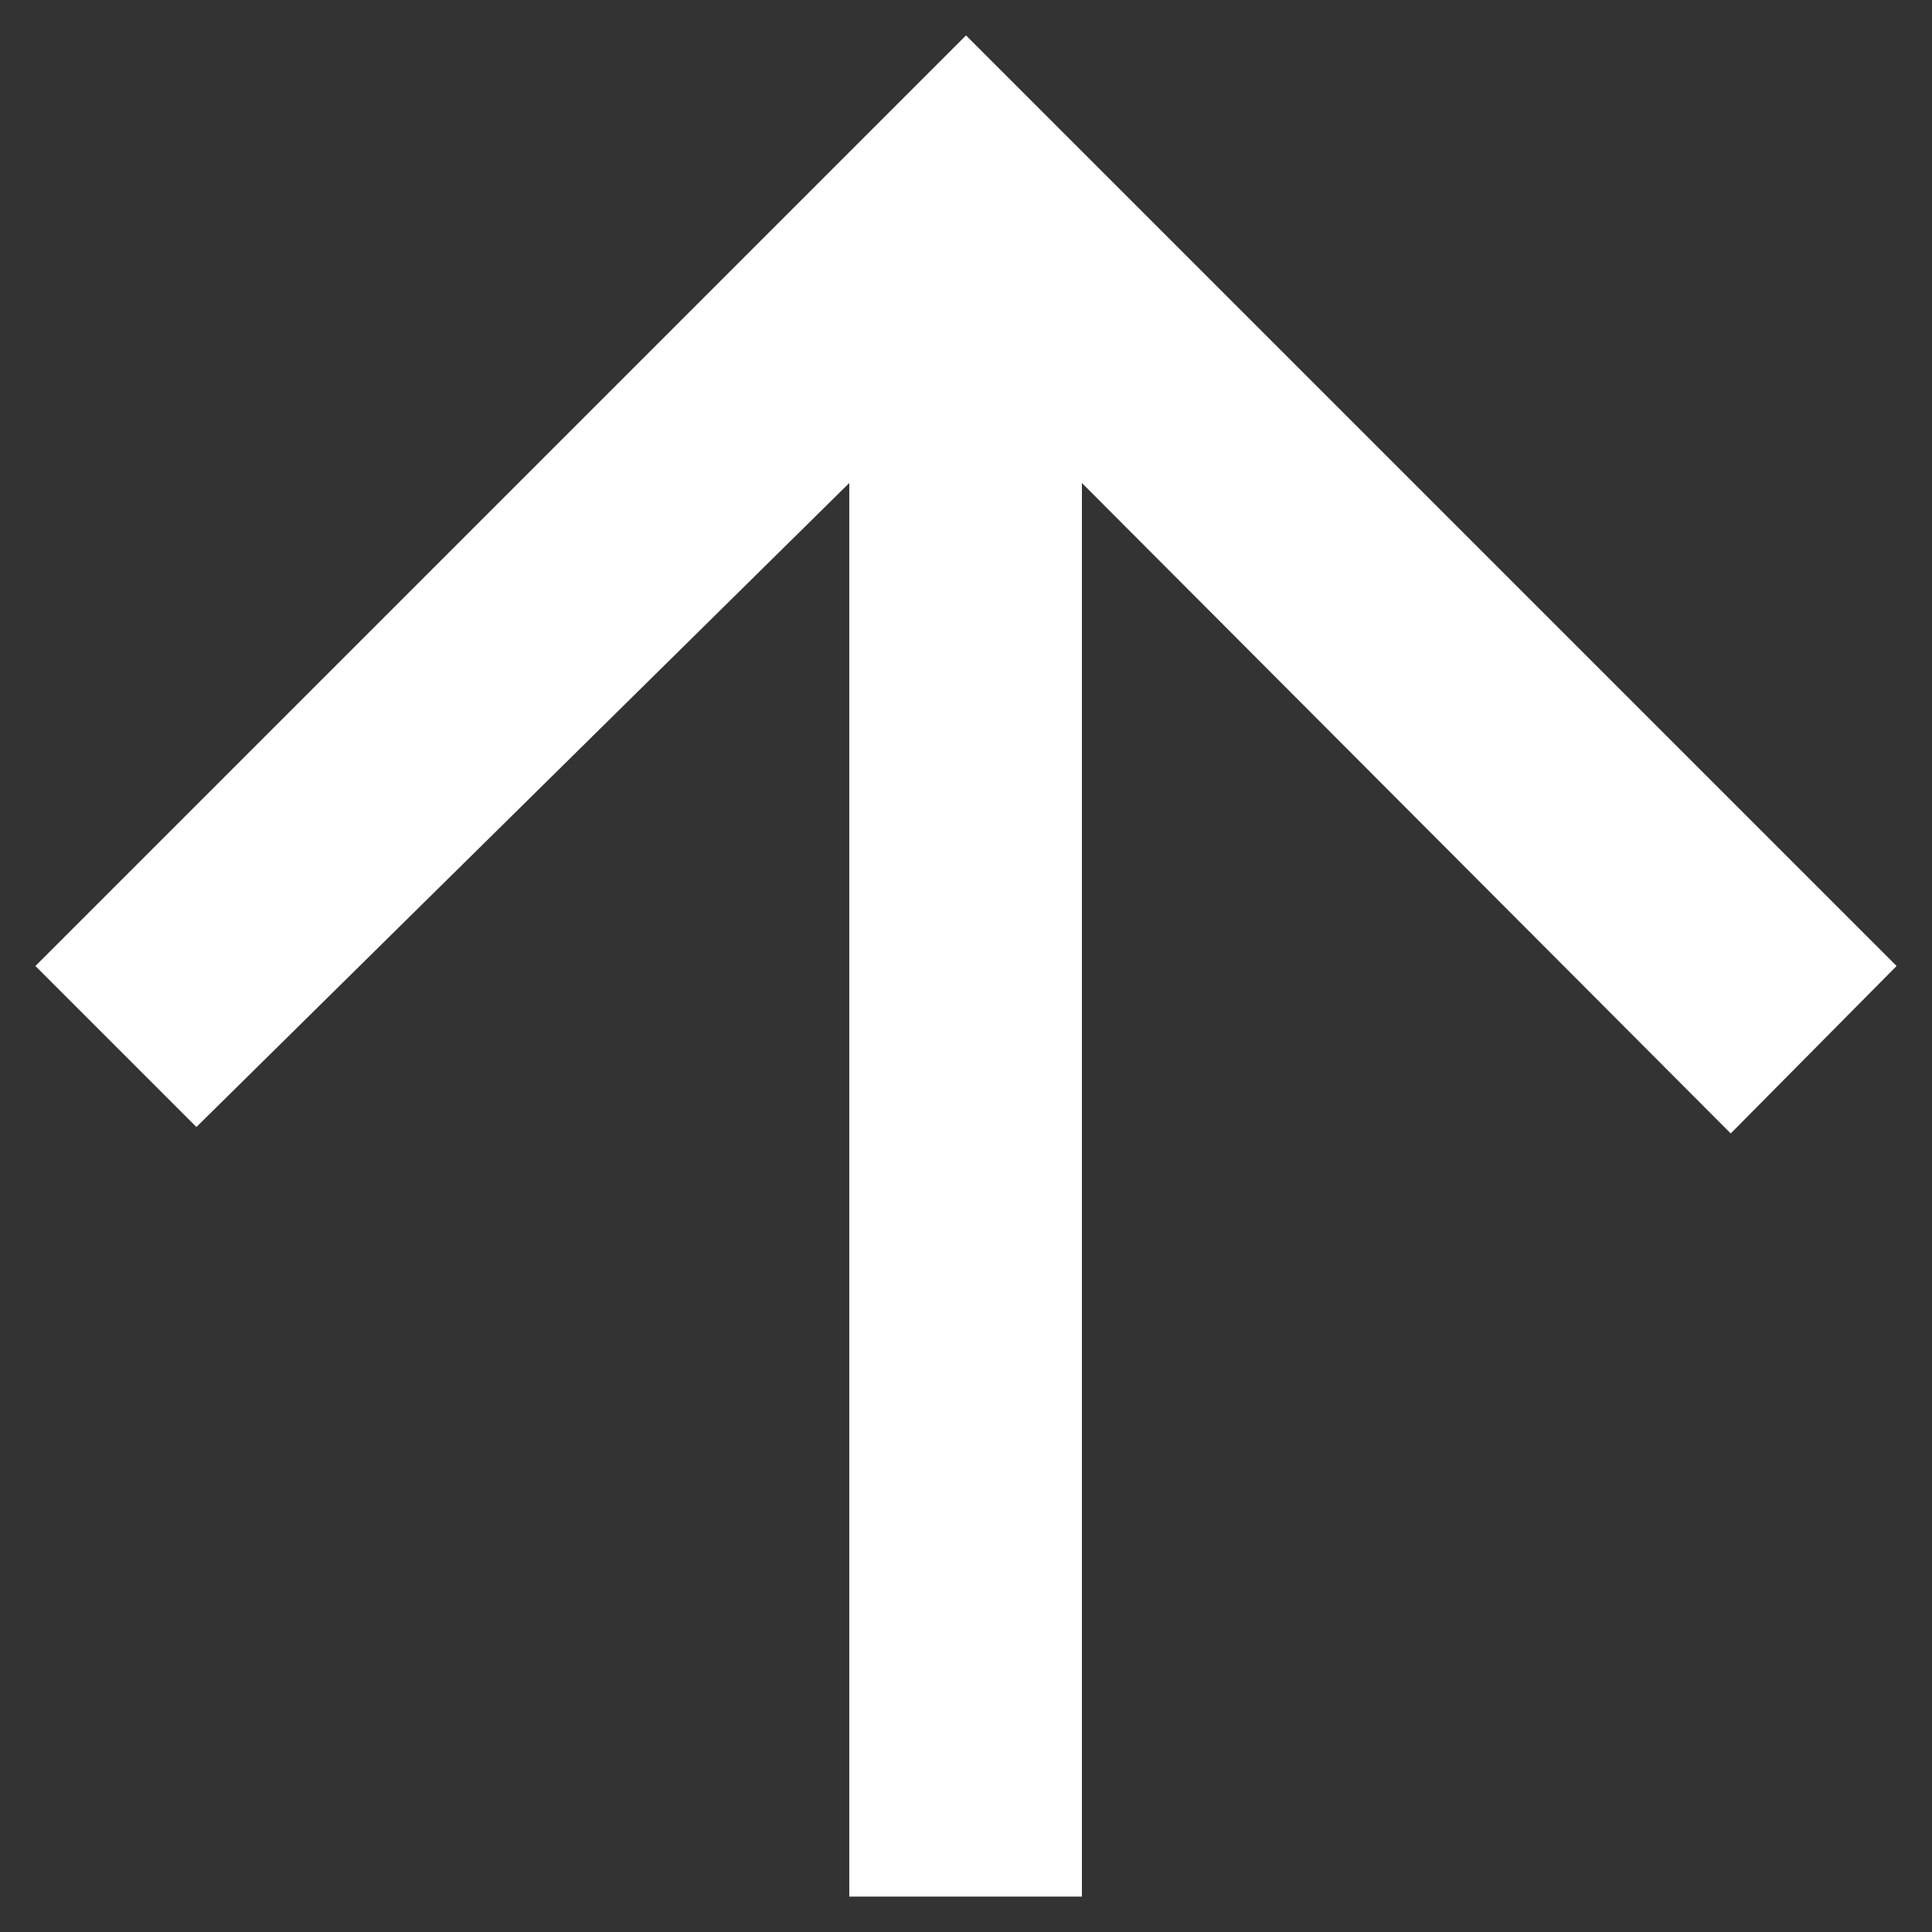 <svg id="Layer_1" data-name="Layer 1" xmlns="http://www.w3.org/2000/svg" viewBox="0 0 24 24"><rect x="0" y="0" width="24" height="24" fill="#333333" stroke="none"/><defs><style>.cls-1{fill:none;}.cls-2{fill:#fff;}</style></defs><title>Artboard 1</title><path class="cls-1" d="M0,0H24V24H0Z"/><path class="cls-2" d="M.44,12l2,2L10.55,6V23.56h2.89V6l8.06,8.08L23.56,12,12,.44Z"/></svg>